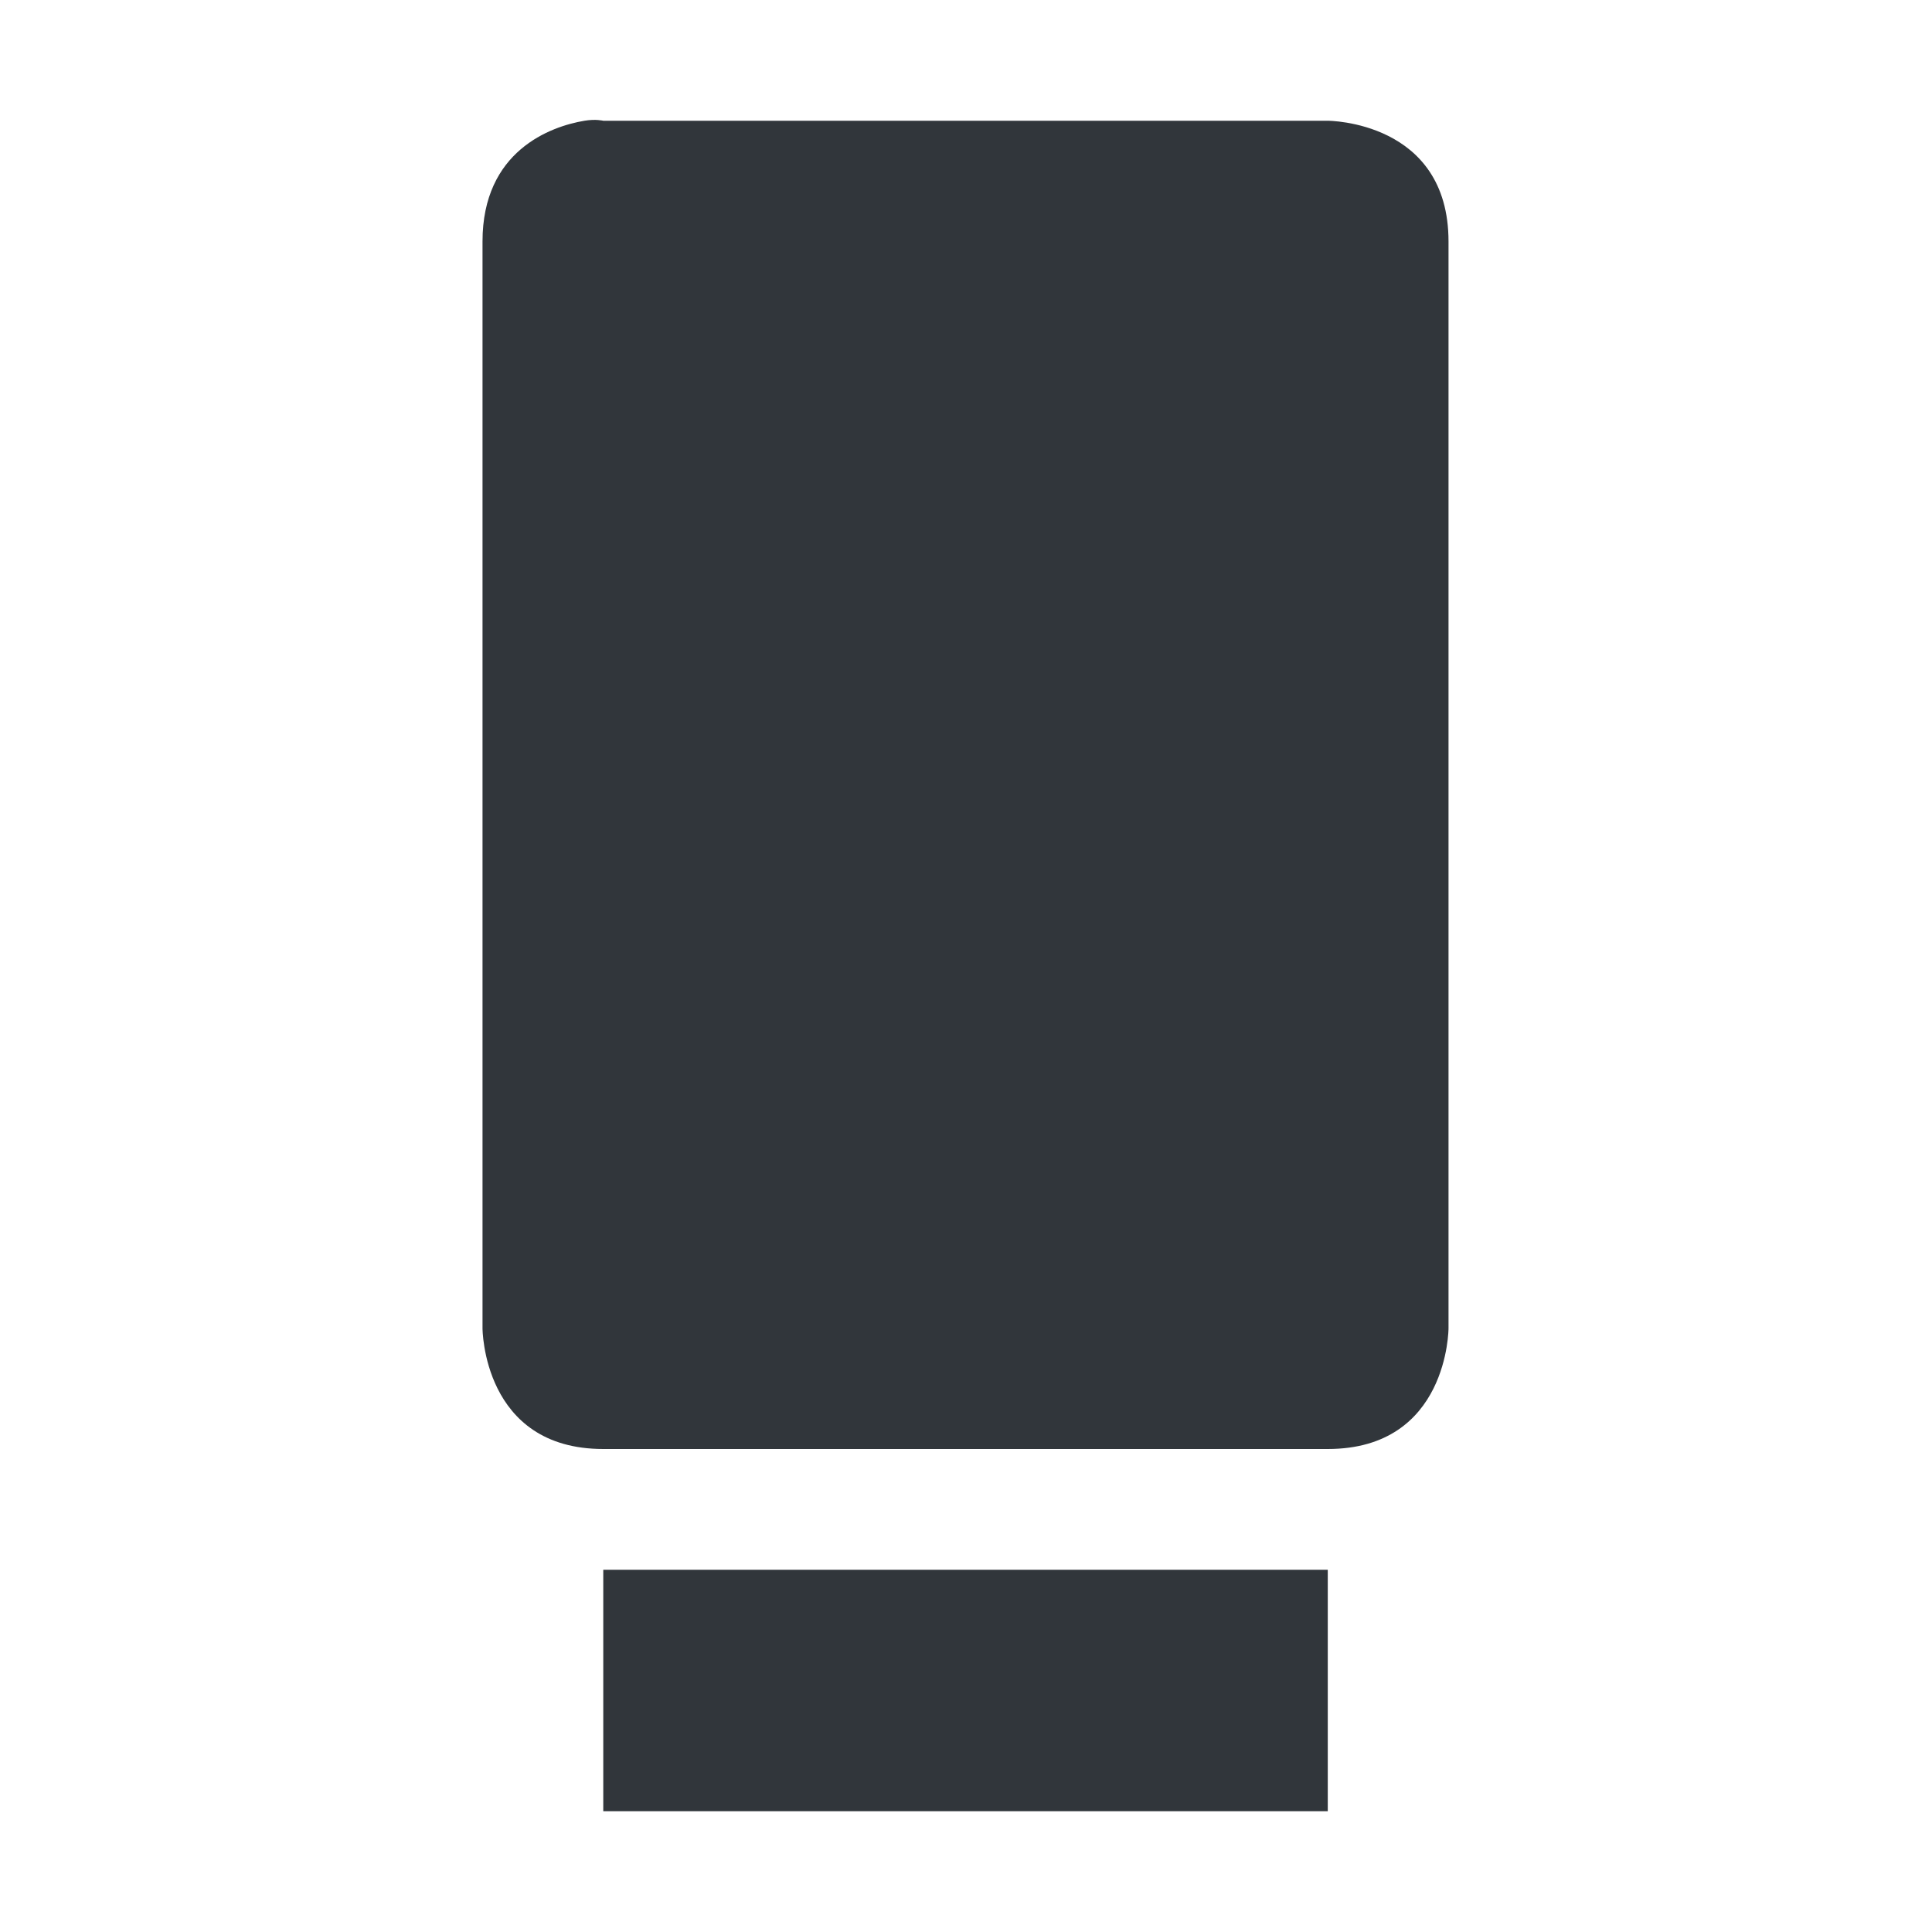 <svg height="16" viewBox="0 0 16 16" width="16" xmlns="http://www.w3.org/2000/svg"><path d="m4.84 1c-.281.047-.844.25-.844 1v9s0 1 1 1h6c1 0 1-1 1-1v-9c0-1-1-1-1-1h-6s-.062-.016-.156 0zm .156 12v2h6v-2z" fill="#31363b"/></svg>